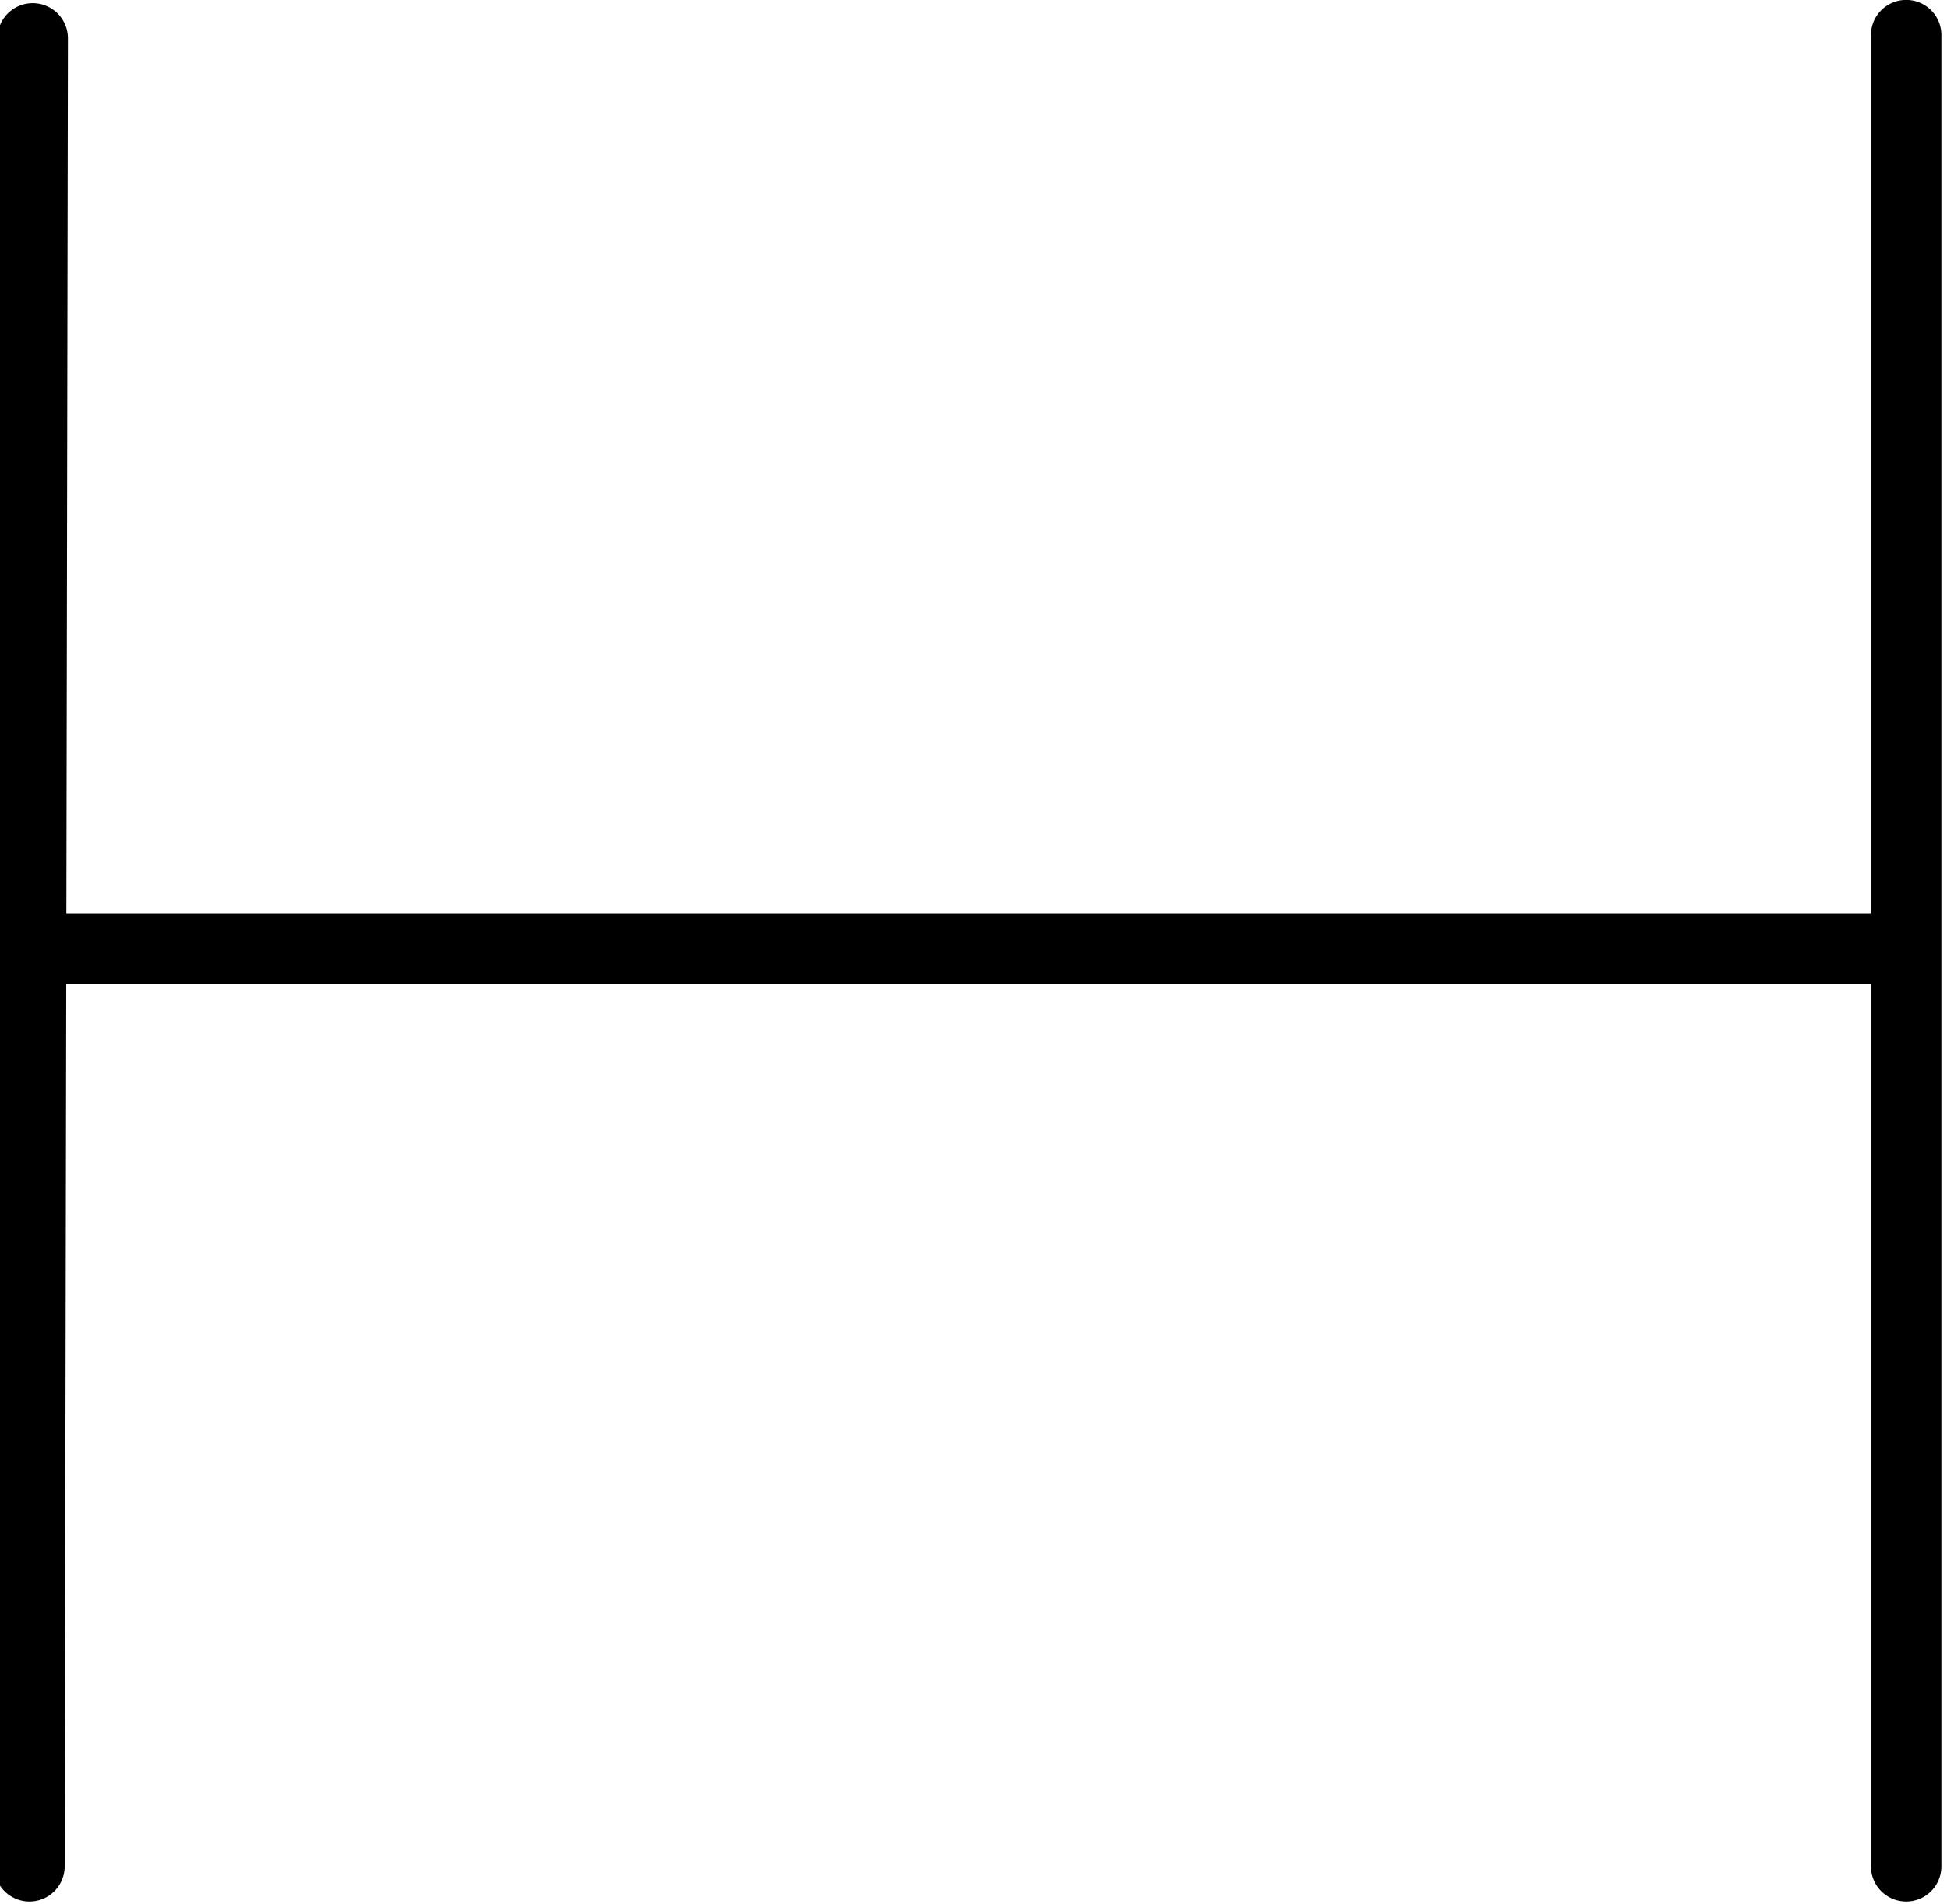 <?xml version="1.0" encoding="UTF-8" standalone="no"?>
<!-- Generator: Adobe Illustrator 16.0.0, SVG Export Plug-In . SVG Version: 6.00 Build 0)  -->

<svg
   xmlns:dc="http://purl.org/dc/elements/1.1/"
   xmlns:cc="http://creativecommons.org/ns#"
   xmlns:rdf="http://www.w3.org/1999/02/22-rdf-syntax-ns#"
   xmlns:svg="http://www.w3.org/2000/svg"
   xmlns="http://www.w3.org/2000/svg"
   xmlns:sodipodi="http://sodipodi.sourceforge.net/DTD/sodipodi-0.dtd"
   xmlns:inkscape="http://www.inkscape.org/namespaces/inkscape"
   version="1.1"
   id="svg4455"
   sodipodi:docname="h(elx).svg"
   inkscape:version="0.91 r13725"
   x="0px"
   y="0px"
   width="600.681"
   height="587.402"
   viewBox="0 0 600.681 587.402"
   enable-background="new 0 0 1000 1000"
   xml:space="preserve"><defs
     id="defs3414" /><g
     id="layer1"
     transform="translate(-271.917,-244.167)"
     inkscape:groupmode="layer"
     inkscape:label="Layer 1"><path
       id="letter"
       inkscape:connector-curvature="0"
       inkscape:label="#path4347"
       d="
       m 283,537 575,0
       m 2,283 0,-565
       m 0,565 0,-564
       m -579,564 1,-564"
       style="fill:none;stroke:#000000;stroke-width:21.728;stroke-linecap:round;stroke-linejoin:round" /></g></svg>
